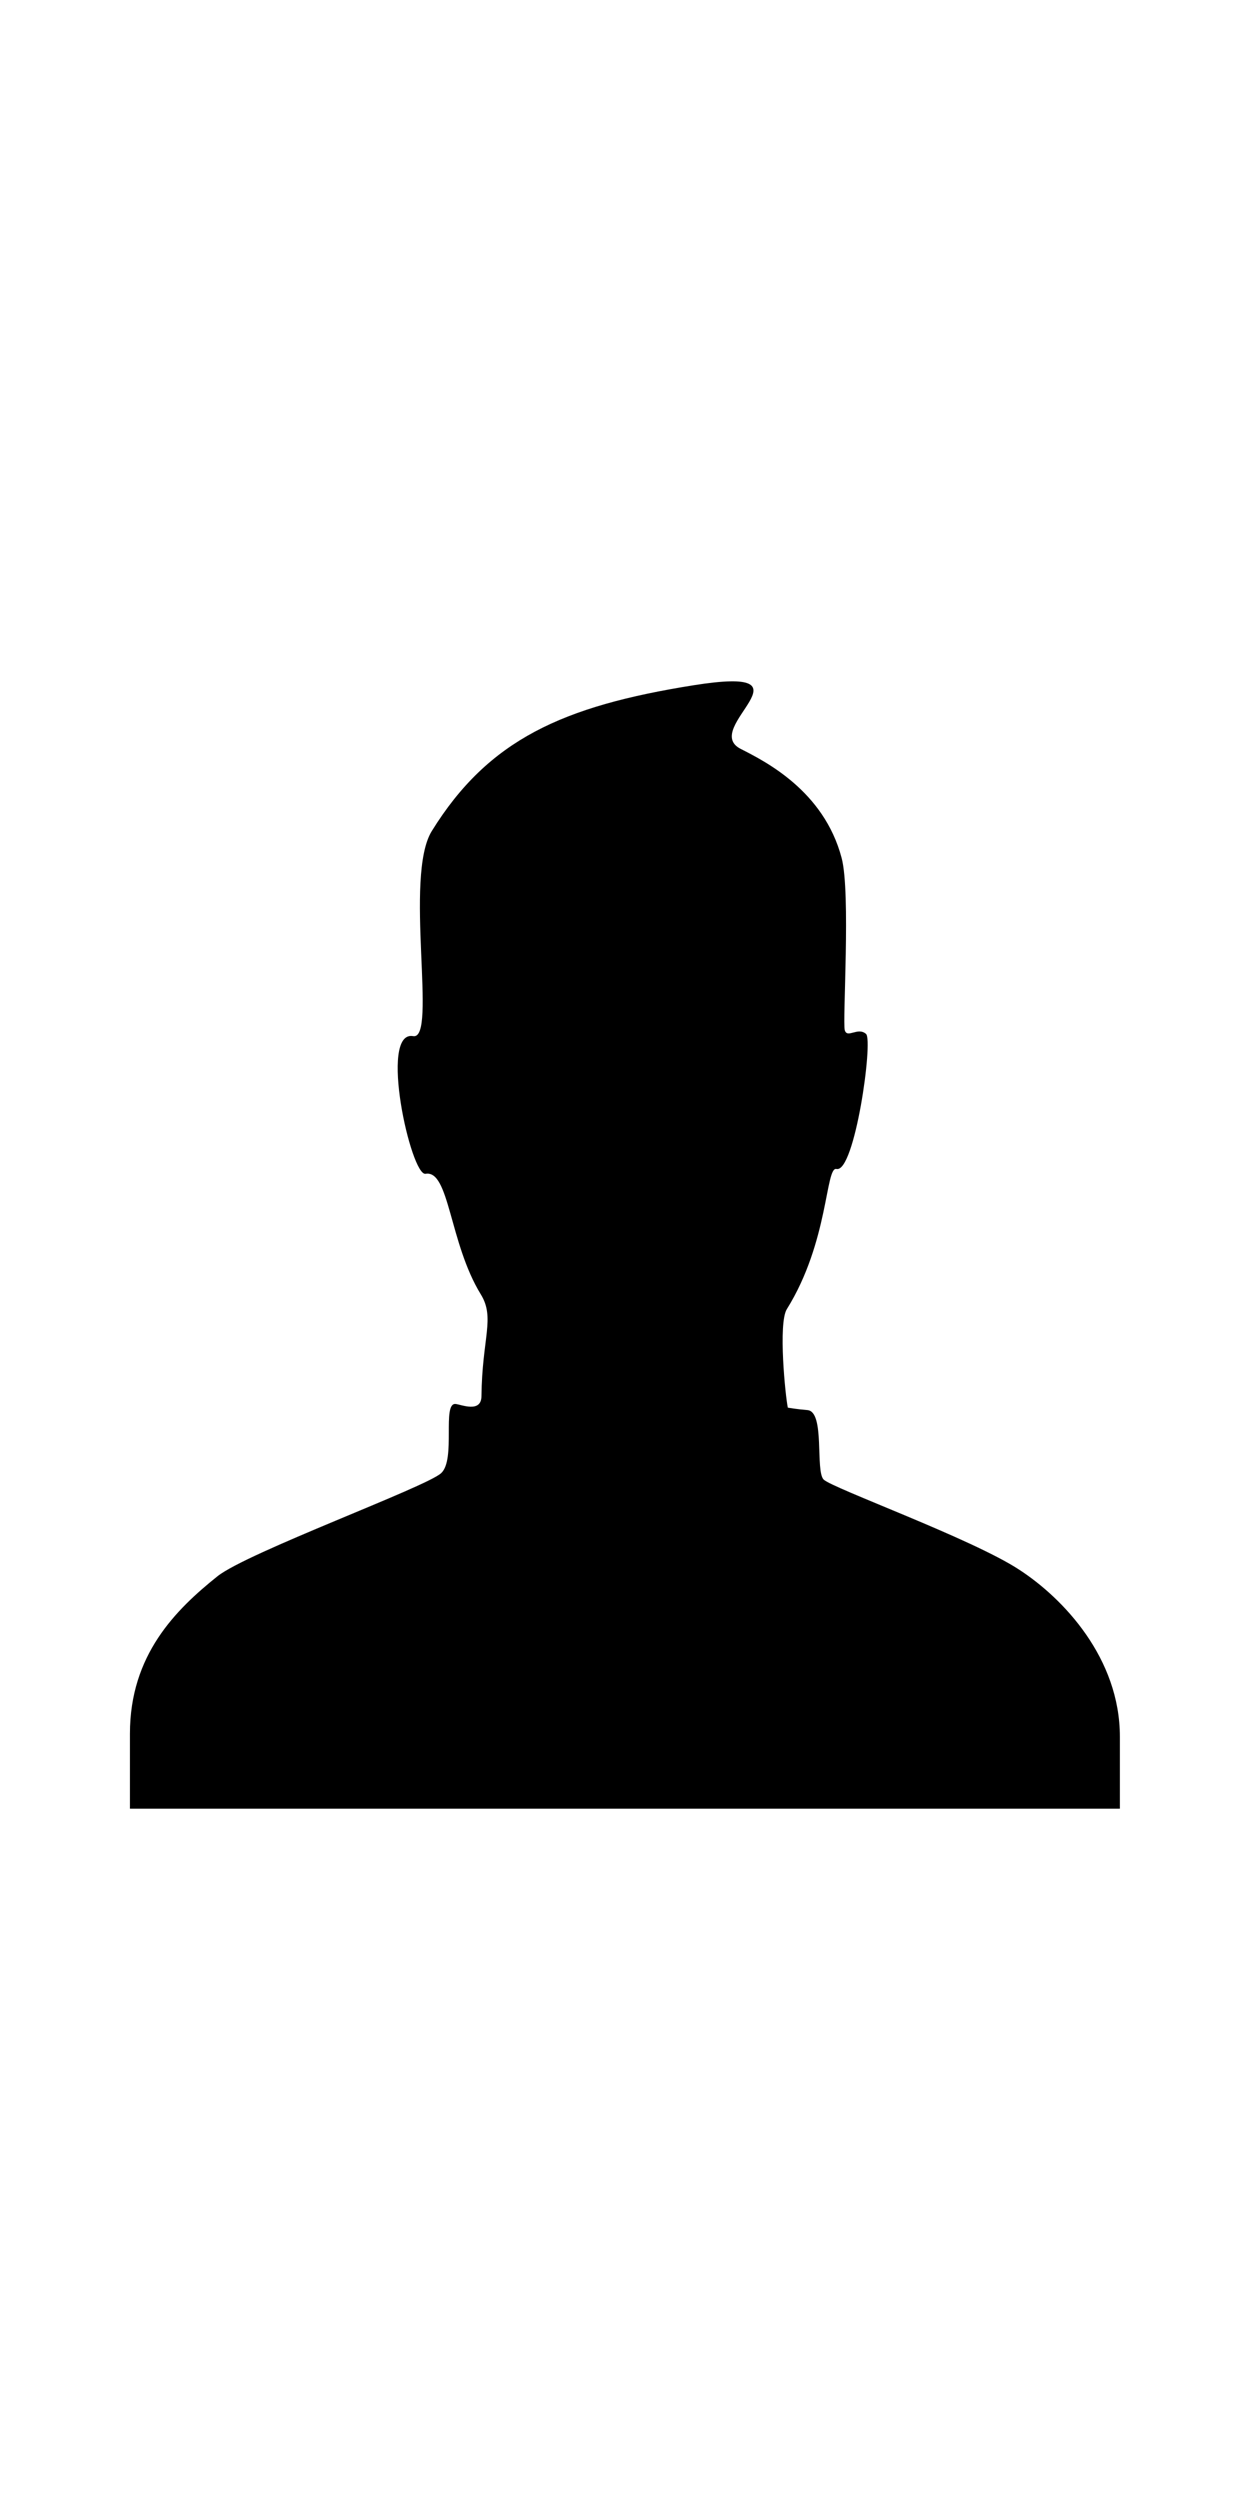 <?xml version="1.0" encoding="utf-8"?>
<!-- Generator: Adobe Illustrator 16.0.0, SVG Export Plug-In . SVG Version: 6.00 Build 0)  -->
<!DOCTYPE svg PUBLIC "-//W3C//DTD SVG 1.1//EN" "http://www.w3.org/Graphics/SVG/1.1/DTD/svg11.dtd">
<svg version="1.1" id="Layer_1" xmlns="http://www.w3.org/2000/svg" xmlns:xlink="http://www.w3.org/1999/xlink" x="0px" y="0px"
	 width="22px" height="44px" viewBox="-362.5 328.5 22 44" enable-background="new -362.5 328.5 22 44" xml:space="preserve">
<path d="M-344.566,356.124c-0.828-0.543-3.283-1.431-3.438-1.584c-0.15-0.154,0.027-1.19-0.282-1.222
	c-0.178-0.014-0.348-0.043-0.348-0.043c-0.043-0.198-0.173-1.489-0.017-1.735c0.739-1.186,0.678-2.513,0.873-2.466
	c0.321,0.074,0.649-2.257,0.521-2.376c-0.146-0.13-0.331,0.086-0.375-0.067c-0.042-0.156,0.107-2.419-0.055-3.03
	c-0.313-1.188-1.354-1.705-1.776-1.92c-0.722-0.367,1.405-1.476-0.833-1.12c-2.295,0.366-3.605,0.952-4.604,2.565
	c-0.496,0.799,0.104,3.686-0.328,3.61c-0.612-0.109-0.039,2.468,0.218,2.423c0.421-0.074,0.416,1.216,0.973,2.123
	c0.254,0.413,0.021,0.772,0.011,1.79c-0.003,0.304-0.361,0.146-0.456,0.138c-0.242-0.021,0.009,0.974-0.253,1.217
	c-0.261,0.244-3.411,1.396-3.937,1.815c-0.735,0.589-1.541,1.384-1.541,2.77c0,0.422,0,1.321,0,1.321h17.423c0,0,0-0.722,0-1.263
	C-342.788,357.686-343.785,356.63-344.566,356.124z"/>
</svg>
